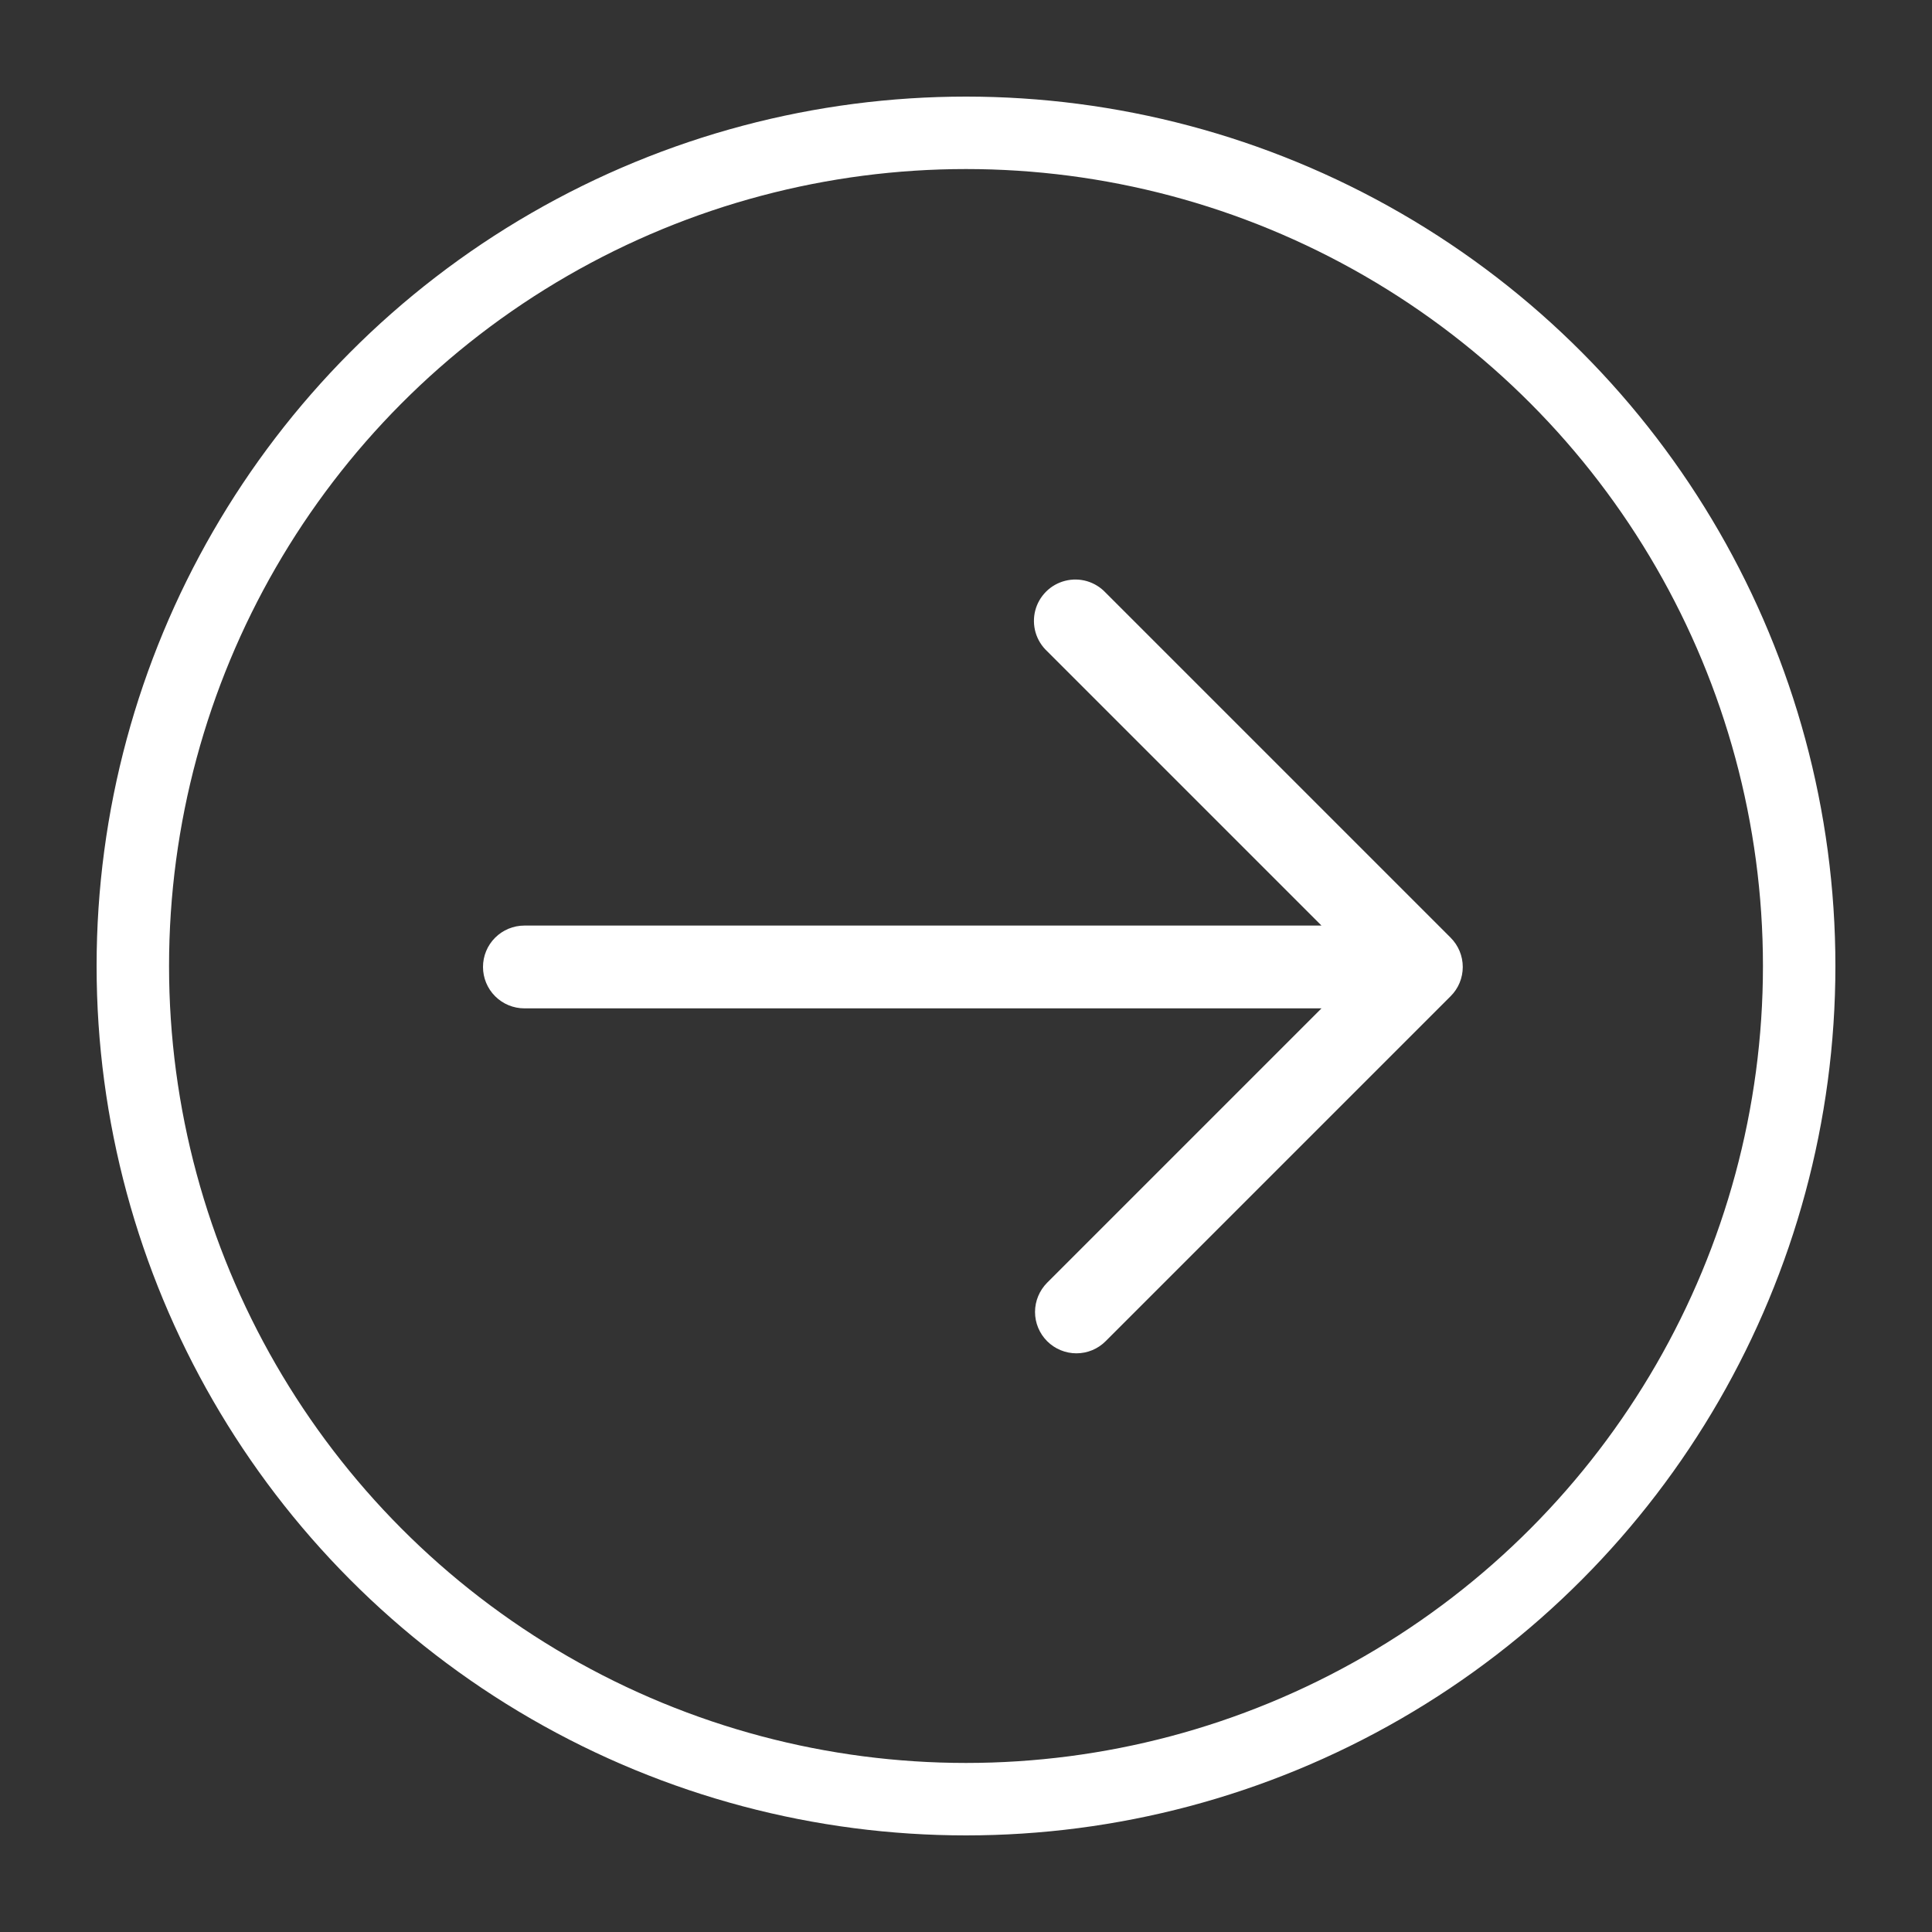 <svg width="40" height="40" viewBox="0 0 40 40" fill="none" xmlns="http://www.w3.org/2000/svg">
<rect x="0" y="0" width="40" height="40" fill="#333333" stroke="none"/>
<path d="M21.68 27.768C21.52 27.608 21.429 27.39 21.429 27.163C21.429 26.936 21.52 26.718 21.68 26.557L27.36 20.877H10.857C10.63 20.877 10.412 20.787 10.251 20.626C10.09 20.465 10 20.247 10 20.02C10 19.792 10.09 19.574 10.251 19.414C10.412 19.253 10.63 19.163 10.857 19.163H27.36L21.68 13.483C21.567 13.378 21.485 13.245 21.441 13.097C21.398 12.949 21.395 12.792 21.433 12.643C21.471 12.494 21.549 12.358 21.658 12.249C21.767 12.14 21.903 12.063 22.053 12.025C22.202 11.987 22.358 11.99 22.506 12.033C22.653 12.077 22.787 12.159 22.891 12.271L30.034 19.414C30.195 19.575 30.285 19.793 30.285 20.02C30.285 20.247 30.195 20.465 30.034 20.625L22.891 27.768C22.731 27.929 22.513 28.019 22.286 28.019C22.059 28.019 21.841 27.929 21.68 27.768Z" fill="white"/>
<circle cx="20" cy="20" r="17.25" stroke="white" stroke-width="1.5"/>
</svg>

